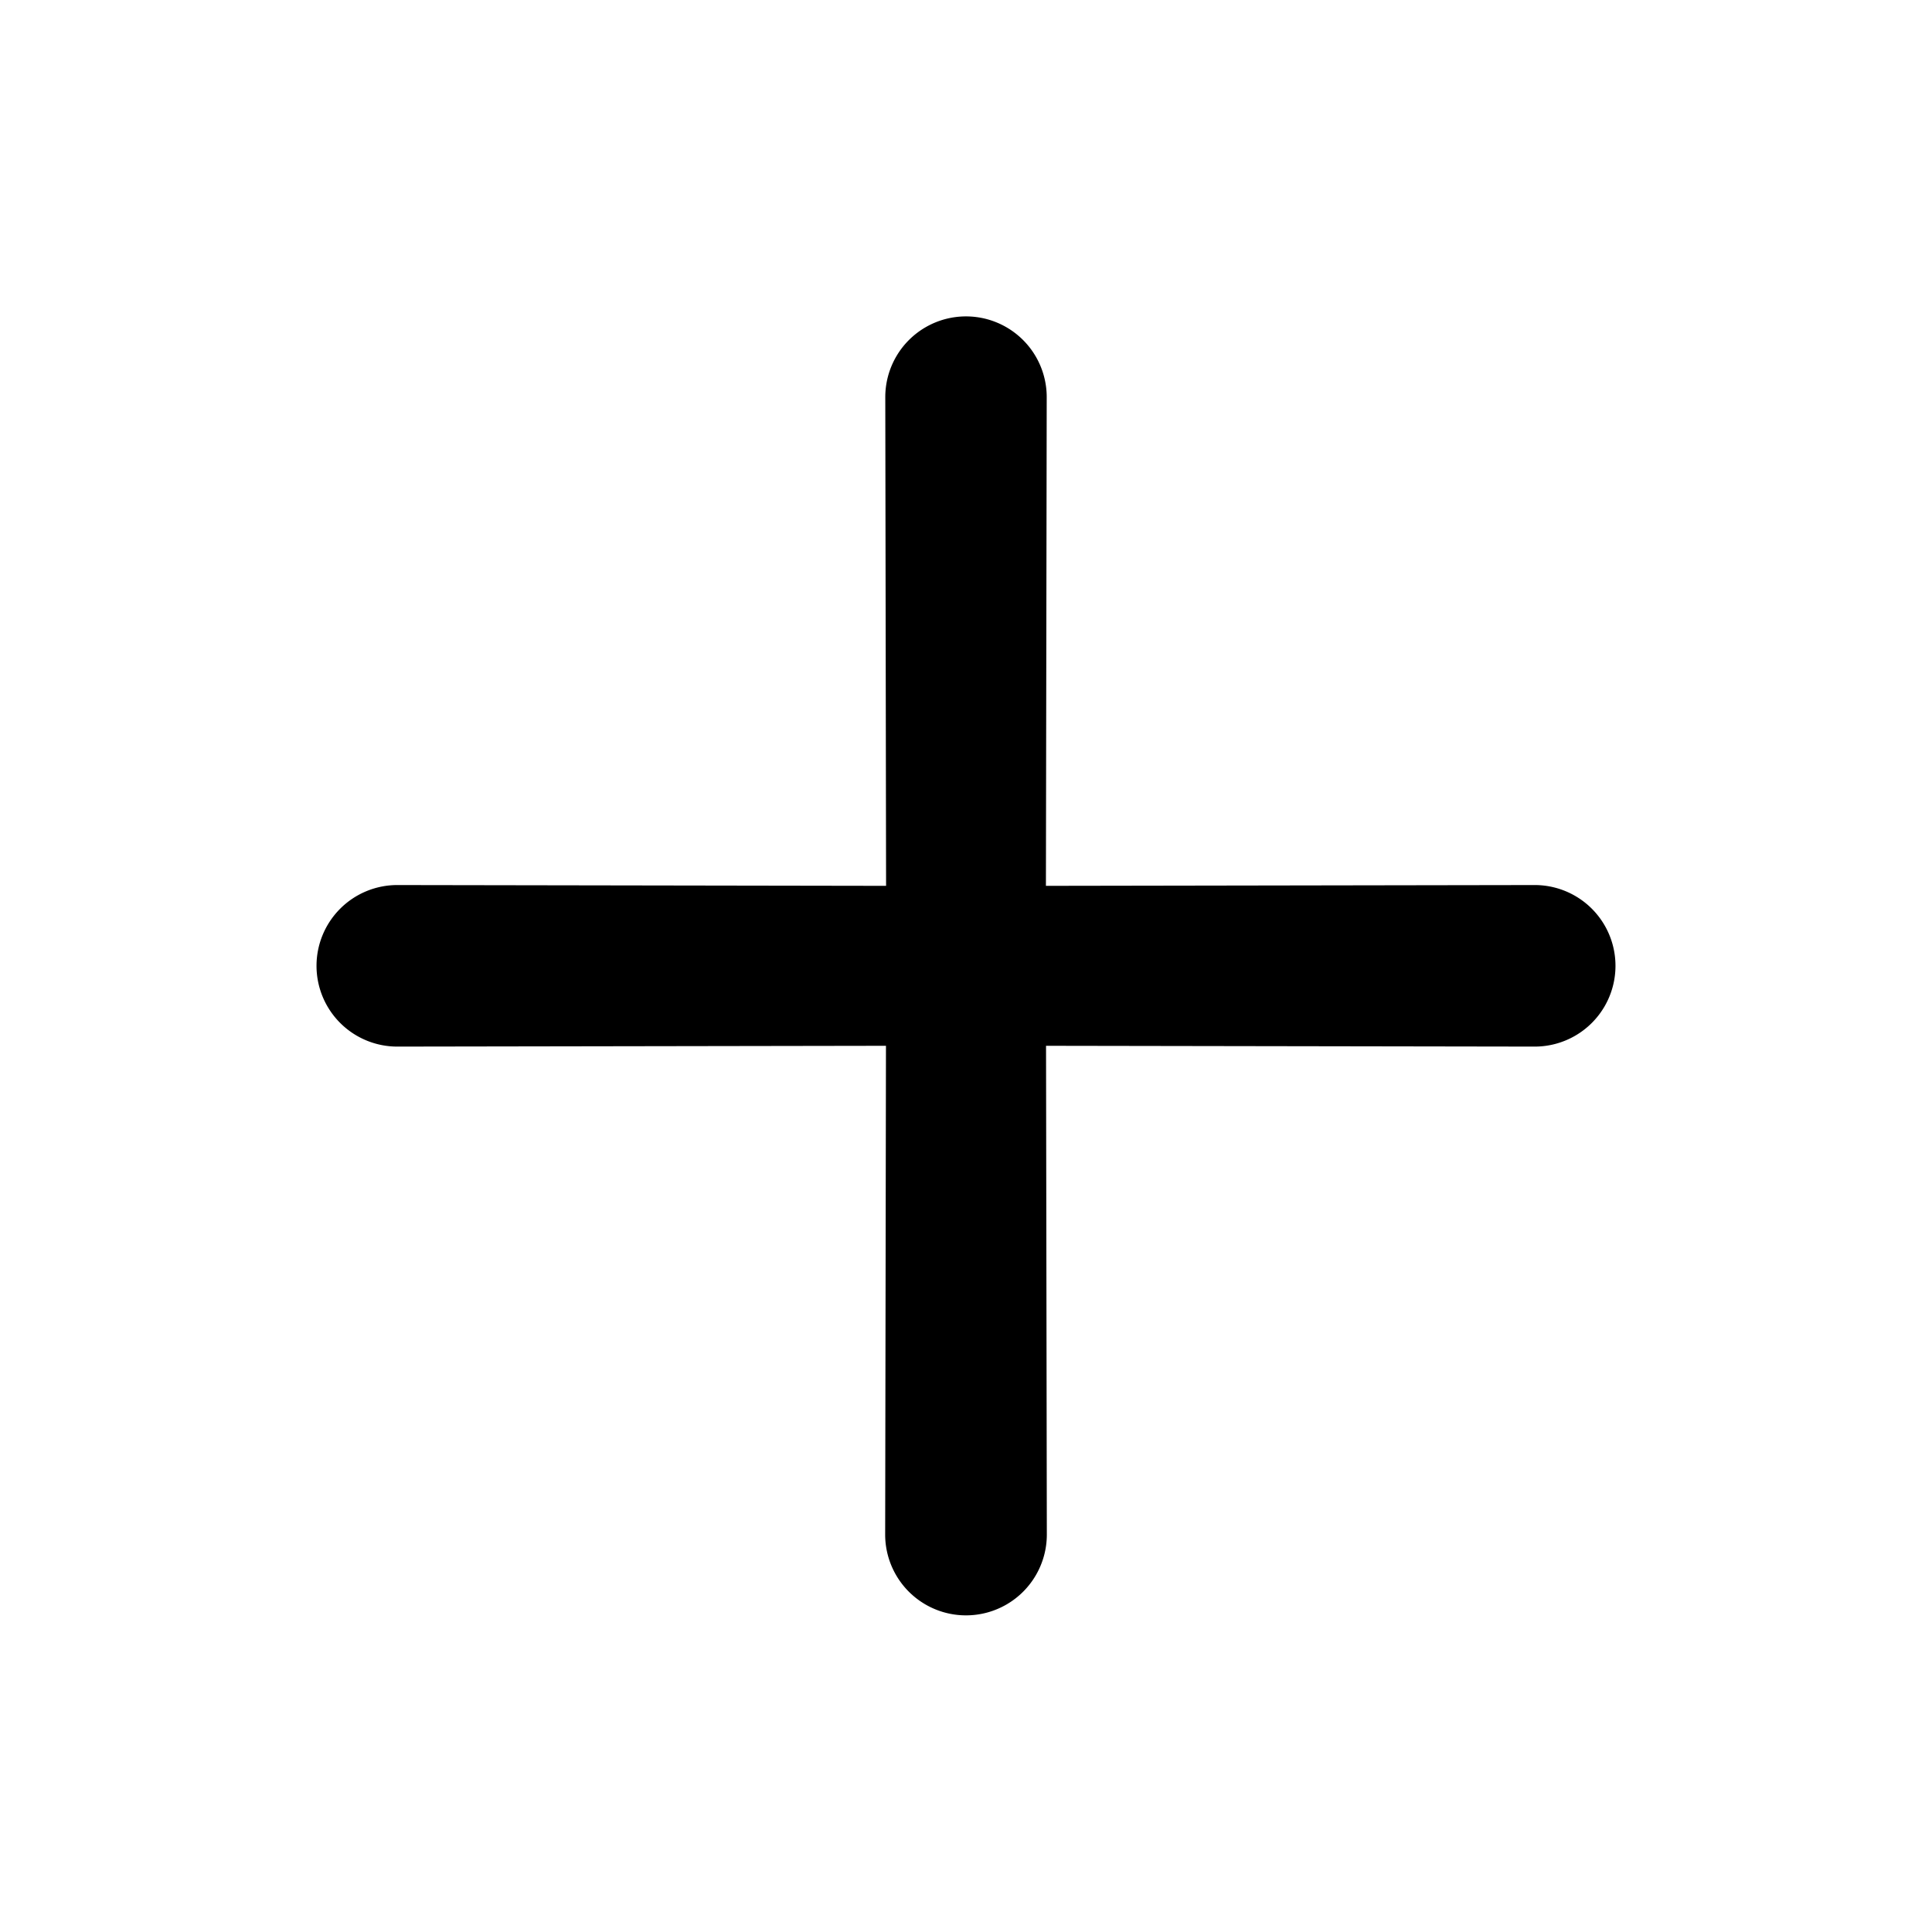 <svg id="plus_thin" data-name="plus thin" xmlns="http://www.w3.org/2000/svg" width="24" height="24" viewBox="0 0 24 24">
  <rect id="Shape" width="24" height="24"  opacity="0"/>
  <path id="Close" d="M13.4,11.994l4.3-4.286A1,1,0,1,0,16.28,6.29l-4.286,4.3L7.708,6.29A1,1,0,0,0,6.29,7.708l4.3,4.286L6.29,16.28A1,1,0,1,0,7.708,17.7l4.286-4.3,4.286,4.3A1,1,0,1,0,17.7,16.28Z" transform="translate(12 -4.965) rotate(45)"  />
</svg>
